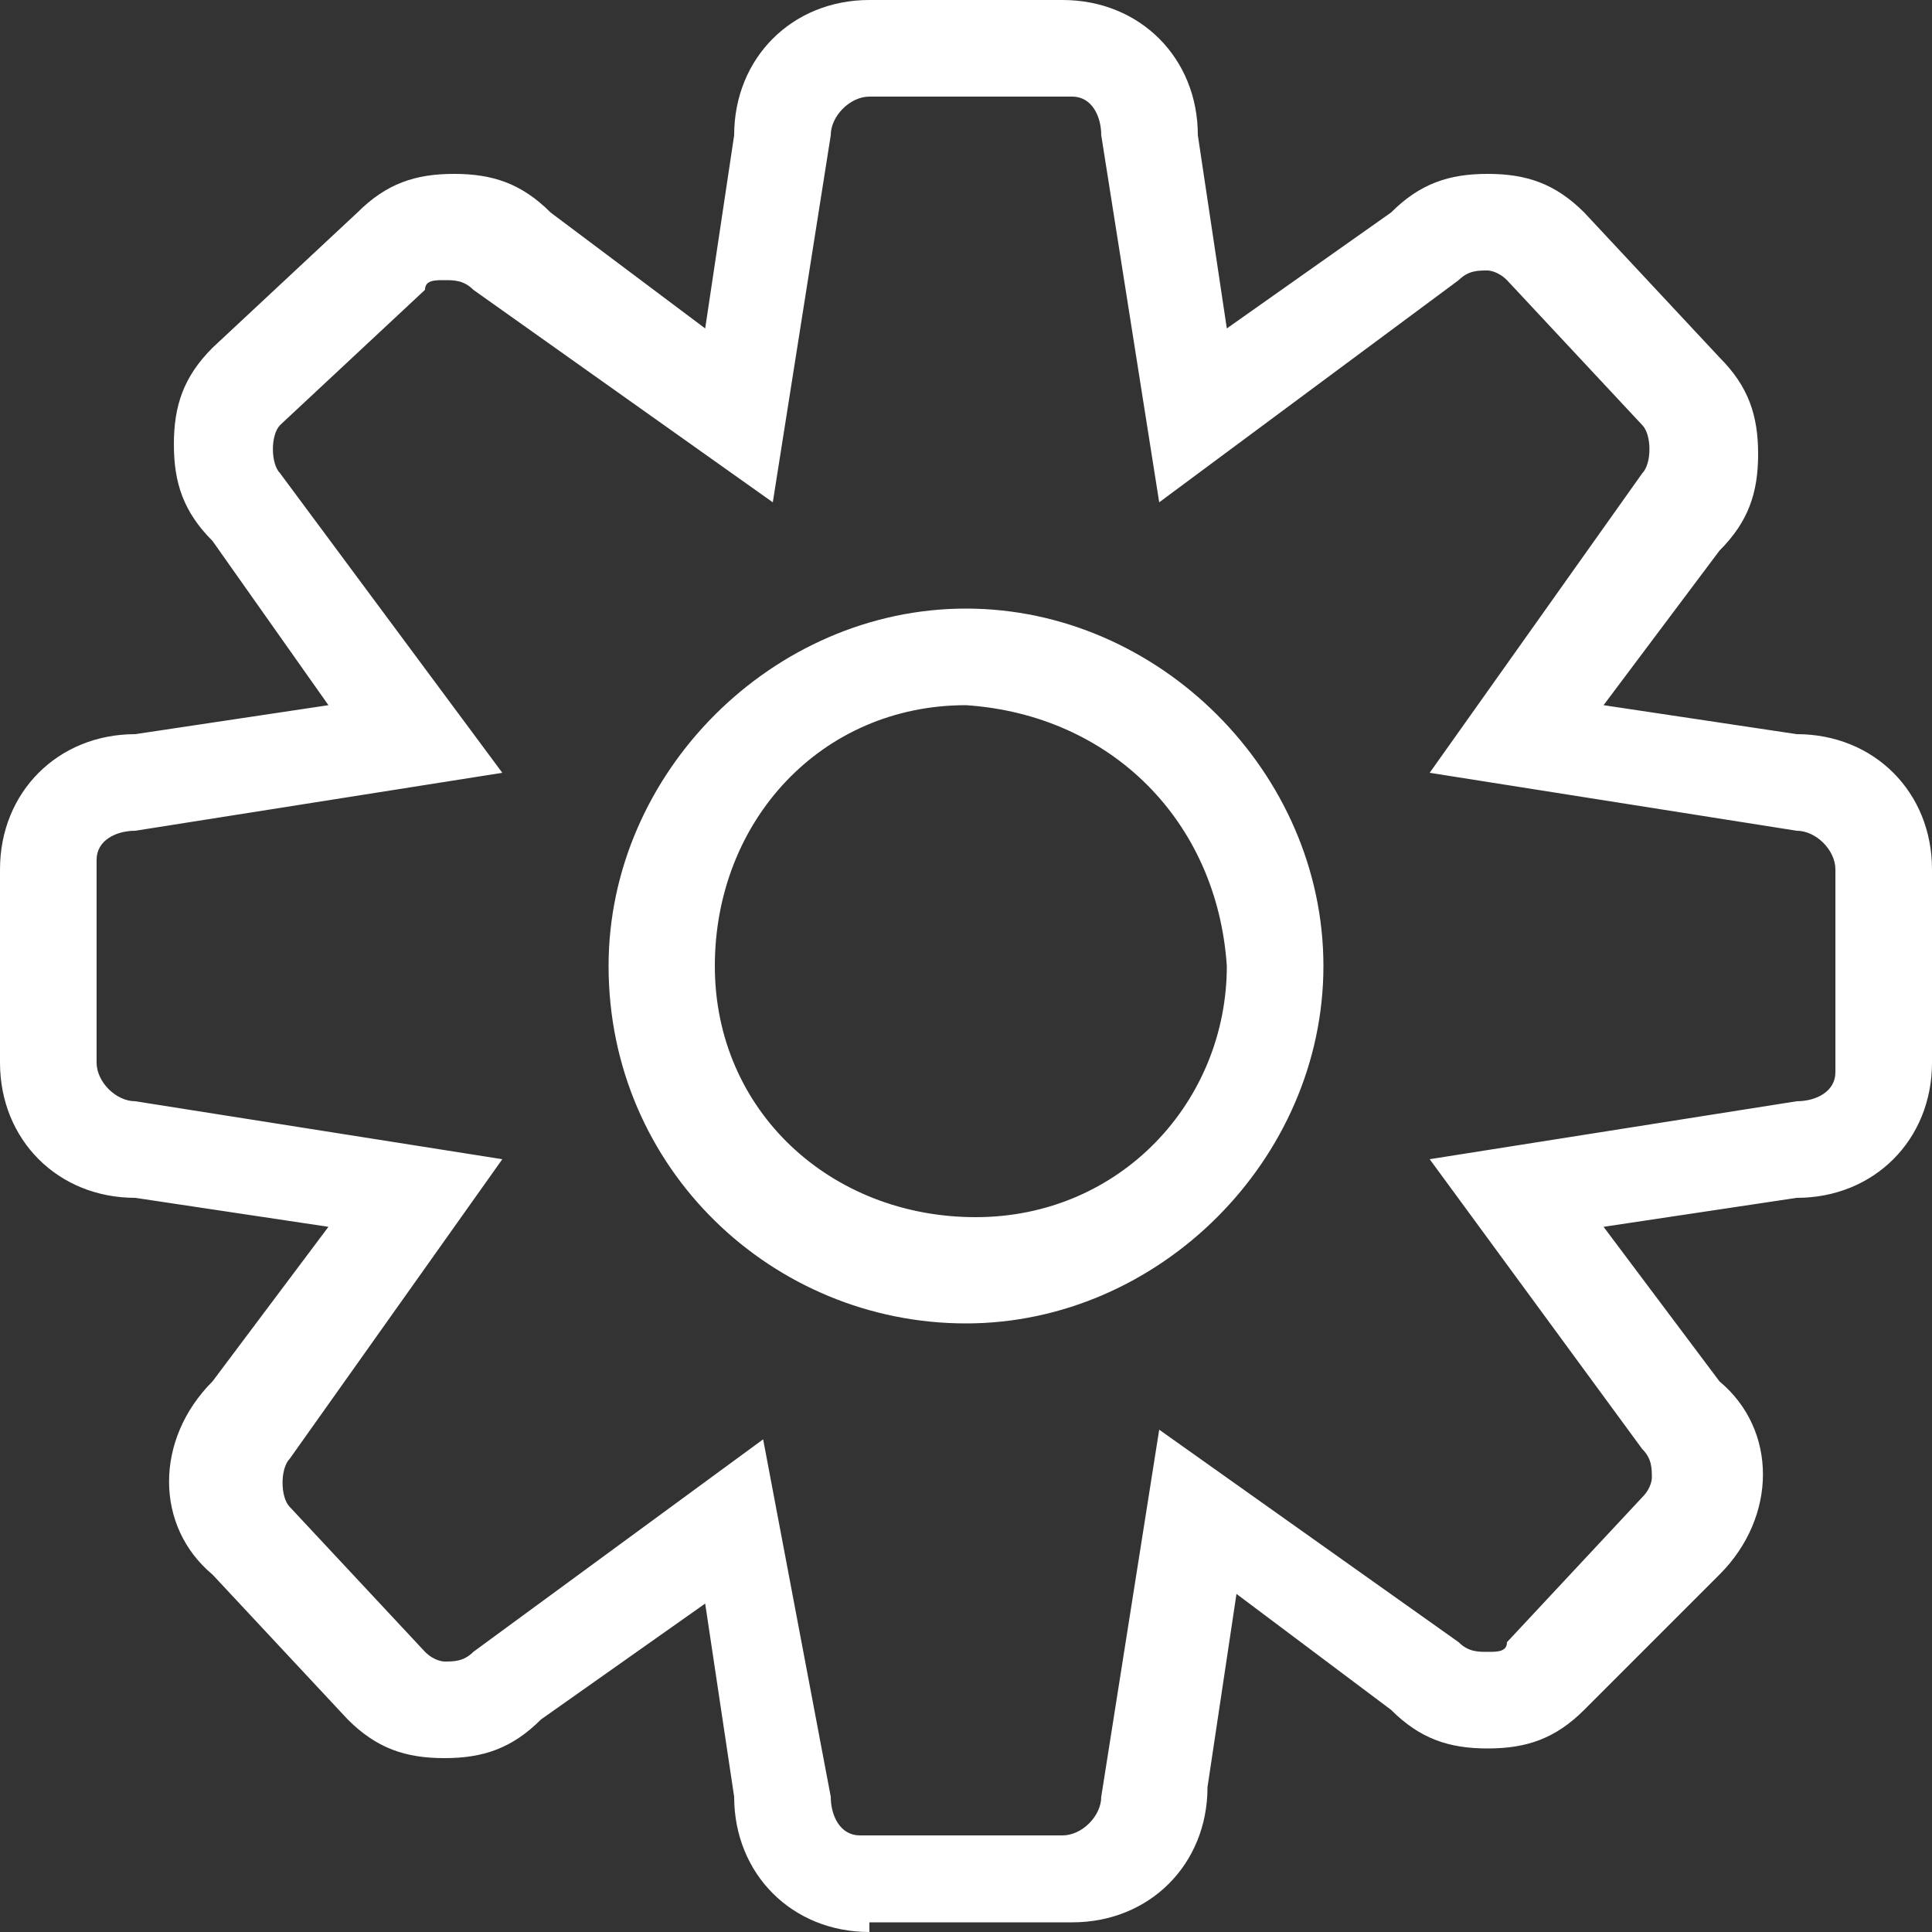 <?xml version="1.0" encoding="utf-8"?>
<!-- Generator: Adobe Illustrator 21.1.0, SVG Export Plug-In . SVG Version: 6.00 Build 0)  -->
<svg version="1.1" id="Layer_1" xmlns="http://www.w3.org/2000/svg" xmlns:xlink="http://www.w3.org/1999/xlink" x="0px" y="0px"
	 viewBox="0 0 20 20" style="enable-background:new 0 0 20 20;" xml:space="preserve">
<rect x="0" y="0" width="20" height="20" fill="#333333" stroke="none"/>
<style type="text/css">
	.st0{fill:#FFFFFF;}
</style>
<path class="st0" d="M9,20c-0.8,0-1.4-0.6-1.4-1.4l-0.3-2l-1.7,1.2c-0.3,0.3-0.6,0.4-1,0.4c-0.4,0-0.7-0.1-1-0.4l-1.4-1.5
	c-0.6-0.5-0.6-1.4,0-2c0,0,0,0,0,0l1.2-1.6l-2-0.3C0.6,12.4,0,11.8,0,11V9c0-0.8,0.6-1.4,1.4-1.4c0,0,0,0,0,0l2-0.3L2.2,5.6
	C1.9,5.3,1.8,5,1.8,4.6c0-0.4,0.1-0.7,0.4-1l1.5-1.4c0.3-0.3,0.6-0.4,1-0.4c0.4,0,0.7,0.1,1,0.4l1.6,1.2l0.3-2C7.6,0.6,8.2,0,9,0
	c0,0,0,0,0,0h2c0.8,0,1.4,0.6,1.4,1.4l0.3,2l1.7-1.2c0.3-0.3,0.6-0.4,1-0.4c0.4,0,0.7,0.1,1,0.4l1.4,1.5c0.3,0.3,0.4,0.6,0.4,1
	c0,0.4-0.1,0.7-0.4,1l-1.2,1.6l2,0.3C19.4,7.6,20,8.2,20,9c0,0,0,0,0,0v2c0,0.8-0.6,1.4-1.4,1.4l-2,0.3l1.2,1.6c0.6,0.5,0.6,1.4,0,2
	c0,0,0,0,0,0l-1.4,1.4c-0.3,0.3-0.6,0.4-1,0.4c-0.4,0-0.7-0.1-1-0.4l-1.6-1.2l-0.3,2c0,0.8-0.6,1.4-1.4,1.4H9z M8.6,18.6
	c0,0.2,0.1,0.4,0.3,0.4c0,0,0,0,0.1,0h2c0.2,0,0.4-0.2,0.4-0.4l0,0l0.6-3.8l3.1,2.2c0.1,0.1,0.2,0.1,0.3,0.1c0.1,0,0.2,0,0.2-0.1
	l1.4-1.5c0.1-0.1,0.1-0.2,0.1-0.2c0-0.1,0-0.2-0.1-0.3L14.8,12l3.8-0.6c0.2,0,0.4-0.1,0.4-0.3c0,0,0,0,0-0.1V9
	c0-0.2-0.2-0.4-0.4-0.4l0,0L14.8,8L17,4.9c0.1-0.1,0.1-0.4,0-0.5c0,0,0,0,0,0l-1.4-1.5c-0.1-0.1-0.2-0.1-0.2-0.1
	c-0.1,0-0.2,0-0.3,0.1L12,5.2l-0.6-3.8c0-0.2-0.1-0.4-0.3-0.4c0,0,0,0-0.1,0H9C8.8,1,8.6,1.2,8.6,1.4l0,0L8,5.2L4.9,3
	C4.8,2.9,4.7,2.9,4.6,2.9c-0.1,0-0.2,0-0.2,0.1L2.9,4.4c-0.1,0.1-0.1,0.4,0,0.5L5.2,8L1.4,8.6C1.2,8.6,1,8.7,1,8.9C1,9,1,9,1,9v2
	c0,0.2,0.2,0.4,0.4,0.4L5.2,12L3,15.1c-0.1,0.1-0.1,0.4,0,0.5c0,0,0,0,0,0l1.4,1.5c0.1,0.1,0.2,0.1,0.2,0.1c0.1,0,0.2,0,0.3-0.1
	l3-2.2L8.6,18.6z M10,13.7c-2,0-3.7-1.6-3.7-3.7C6.3,8,8,6.3,10,6.3S13.7,8,13.7,10c0,0,0,0,0,0C13.7,12,12,13.7,10,13.7z M10,7.3
	c-1.5,0-2.6,1.2-2.6,2.7c0,1.5,1.2,2.6,2.7,2.6c1.5,0,2.6-1.2,2.6-2.6C12.6,8.5,11.5,7.4,10,7.3L10,7.3z"/>
</svg>

